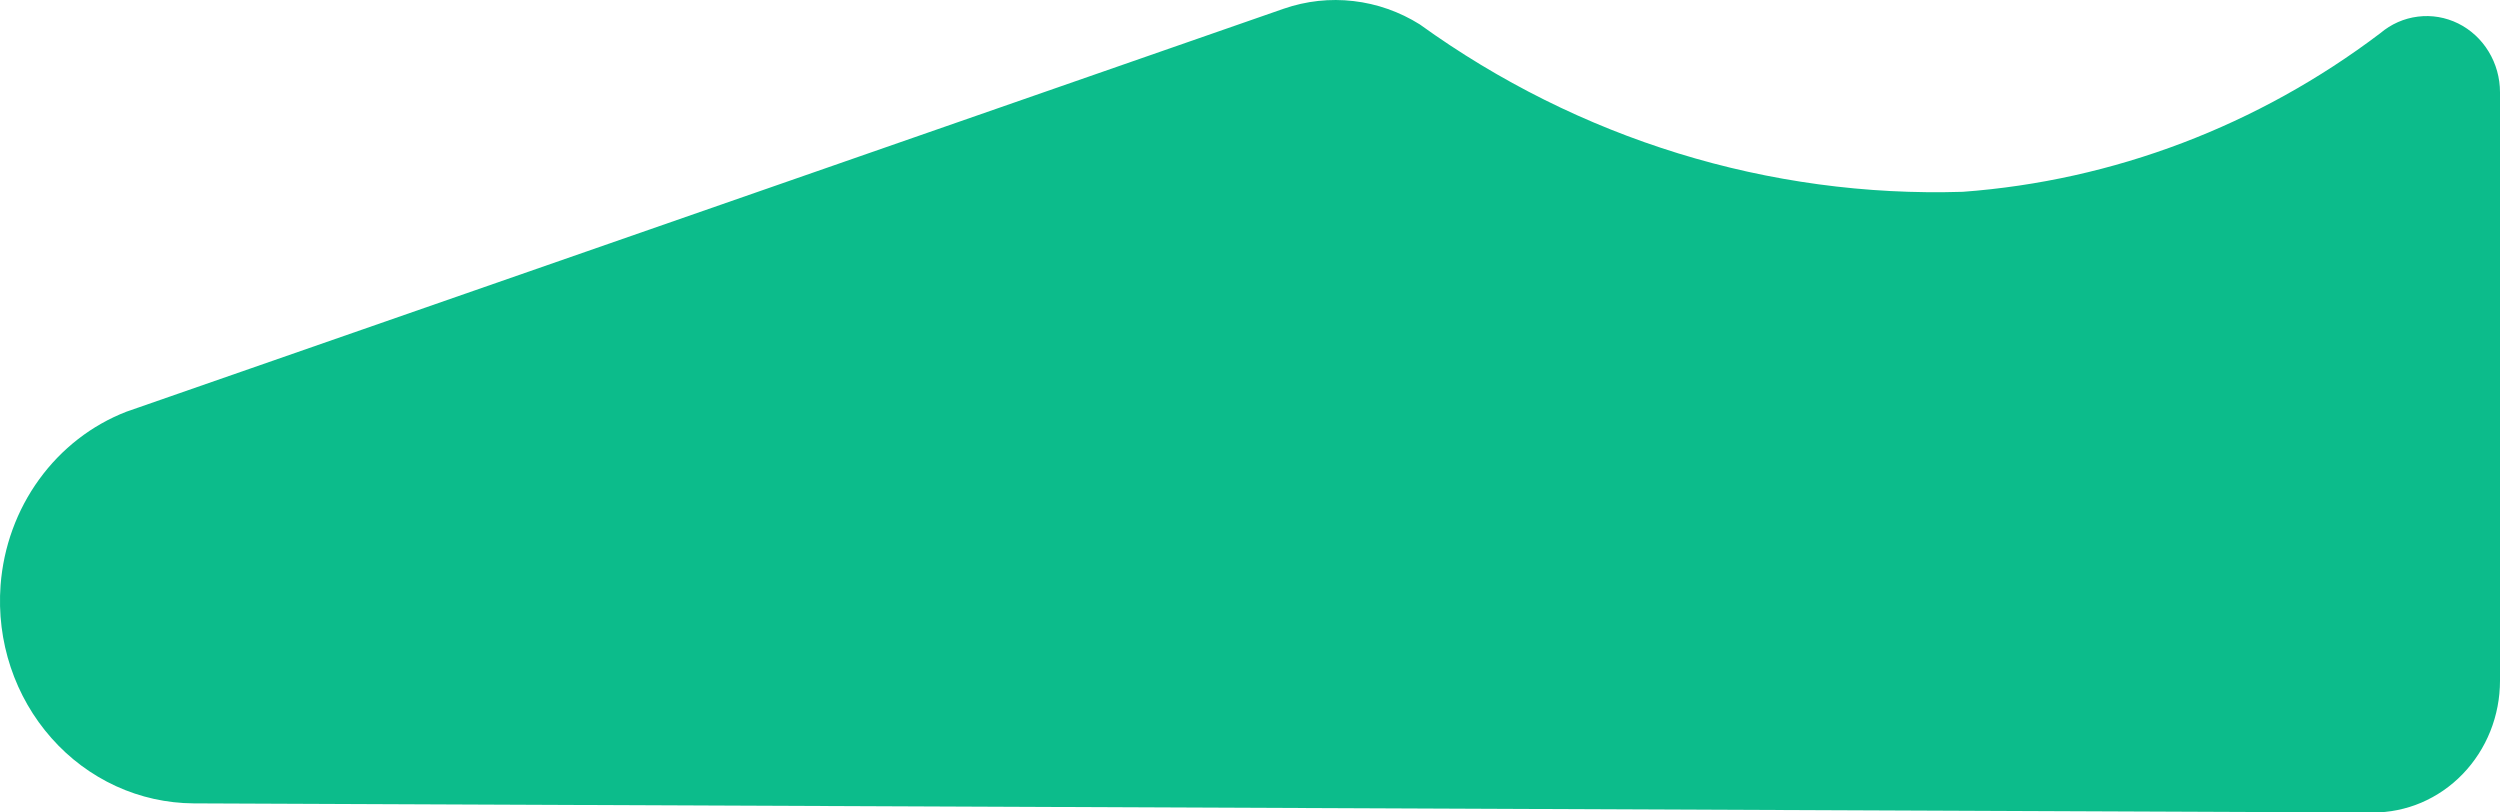 <svg width="40" height="13" viewBox="0 0 40 13" fill="none" xmlns="http://www.w3.org/2000/svg">
<path d="M3.097 12.854C2.67 12.851 2.247 12.758 1.855 12.578C1.464 12.398 1.112 12.137 0.823 11.809C0.533 11.482 0.311 11.096 0.171 10.676C0.031 10.256 -0.024 9.81 0.009 9.366C0.055 8.751 0.269 8.163 0.626 7.671C0.983 7.178 1.468 6.802 2.023 6.587L20.541 0.139C20.899 0.015 21.279 -0.027 21.655 0.017C22.031 0.06 22.393 0.188 22.716 0.39C25.262 2.227 28.307 3.165 31.404 3.069C33.816 2.891 36.131 2.011 38.085 0.531C38.257 0.385 38.465 0.293 38.686 0.266C38.906 0.238 39.129 0.276 39.33 0.375C39.53 0.474 39.7 0.63 39.818 0.825C39.937 1.02 40 1.246 40 1.477V10.891C40 11.169 39.947 11.444 39.845 11.7C39.742 11.957 39.592 12.189 39.403 12.385C39.214 12.581 38.989 12.736 38.742 12.842C38.495 12.947 38.23 13.001 37.963 13L3.097 12.854Z" fill="#0CBC8B"/>
</svg>
